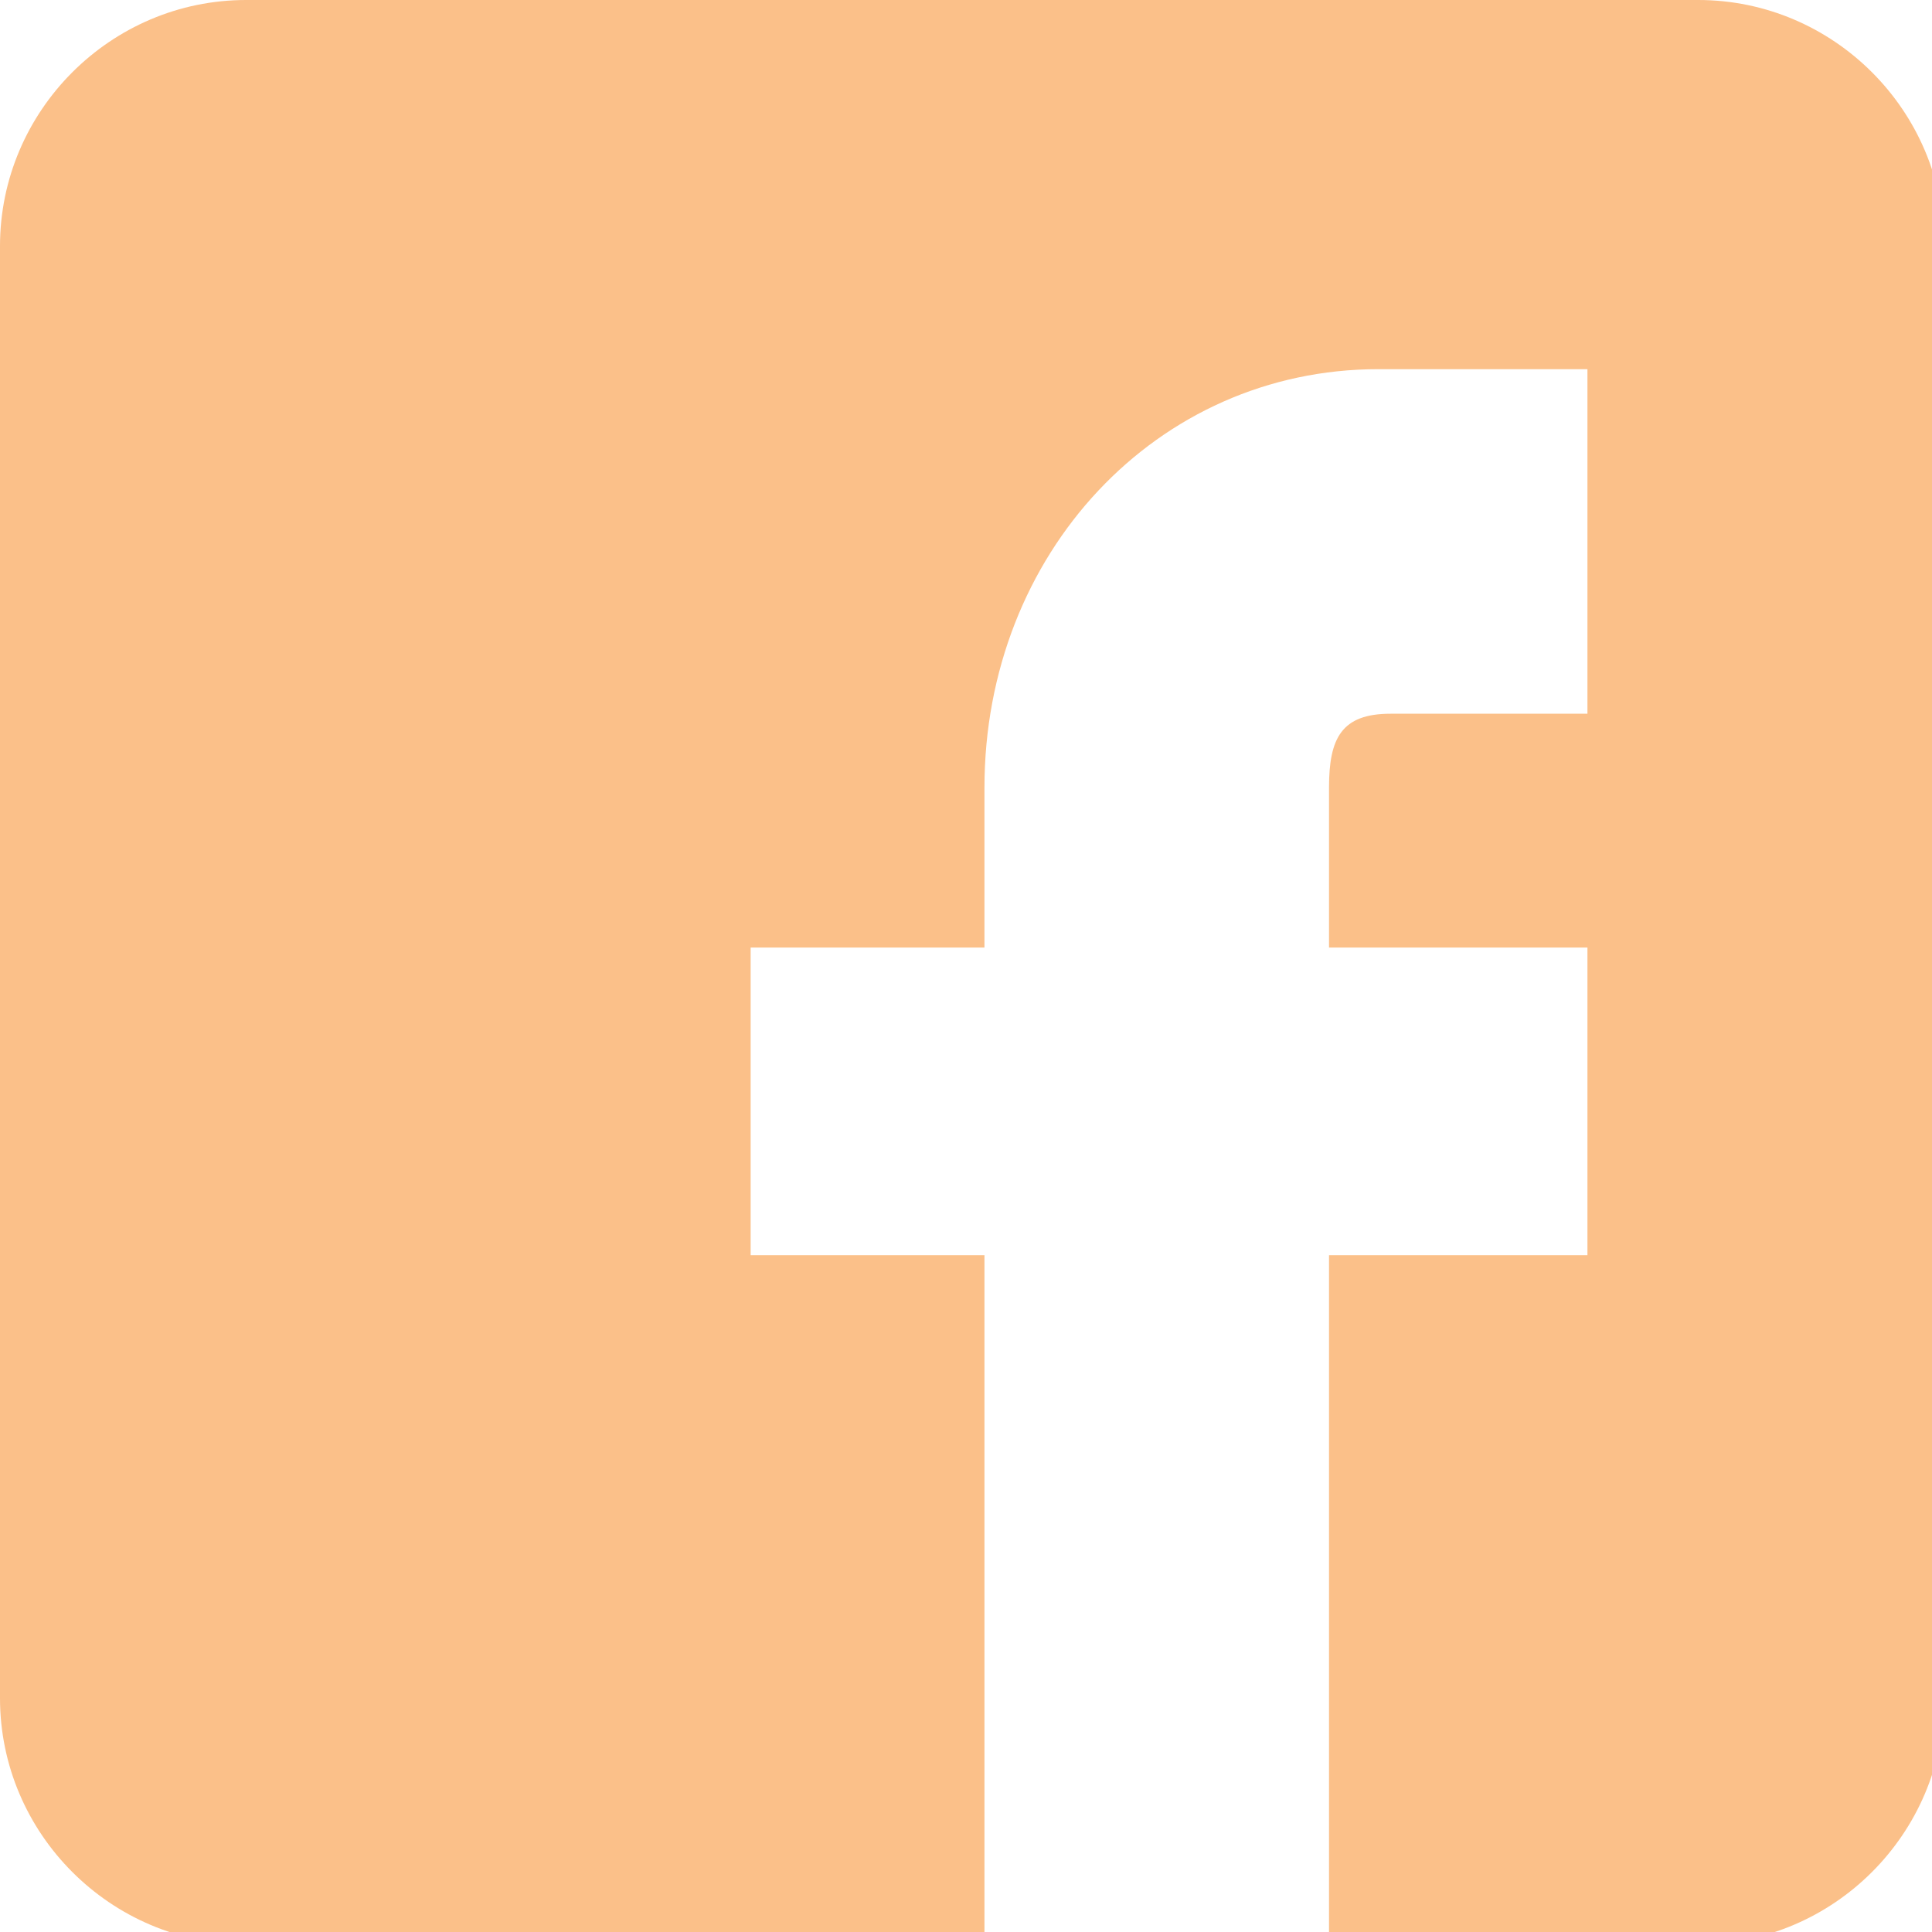 <?xml version="1.0" encoding="utf-8"?>
<!-- Generator: Adobe Illustrator 17.1.0, SVG Export Plug-In . SVG Version: 6.00 Build 0)  -->
<!DOCTYPE svg PUBLIC "-//W3C//DTD SVG 1.1//EN" "http://www.w3.org/Graphics/SVG/1.1/DTD/svg11.dtd">
<svg version="1.1" id="Layer_1" xmlns="http://www.w3.org/2000/svg" xmlns:xlink="http://www.w3.org/1999/xlink" x="0px" y="0px"
	 viewBox="2.1 2.5 15.7 15.7" enable-background="new 2.1 2.5 15.7 15.7" xml:space="preserve">
<path fill="#FBC089" d="M15.9,2.5H4.1c-1.1,0-2,0.9-2,2v11.8c0,1.1,0.9,2,2,2h6v-5.6H8.2v-2.5h1.9V8.9c0-1.9,1.4-3.4,3.2-3.4H15v2.8
	h-1.6c-0.4,0-0.5,0.2-0.5,0.6v1.3H15v2.5h-2.1v5.6h3c1.1,0,2-0.9,2-2V4.5C17.9,3.4,17,2.5,15.9,2.5z"/>
</svg>
